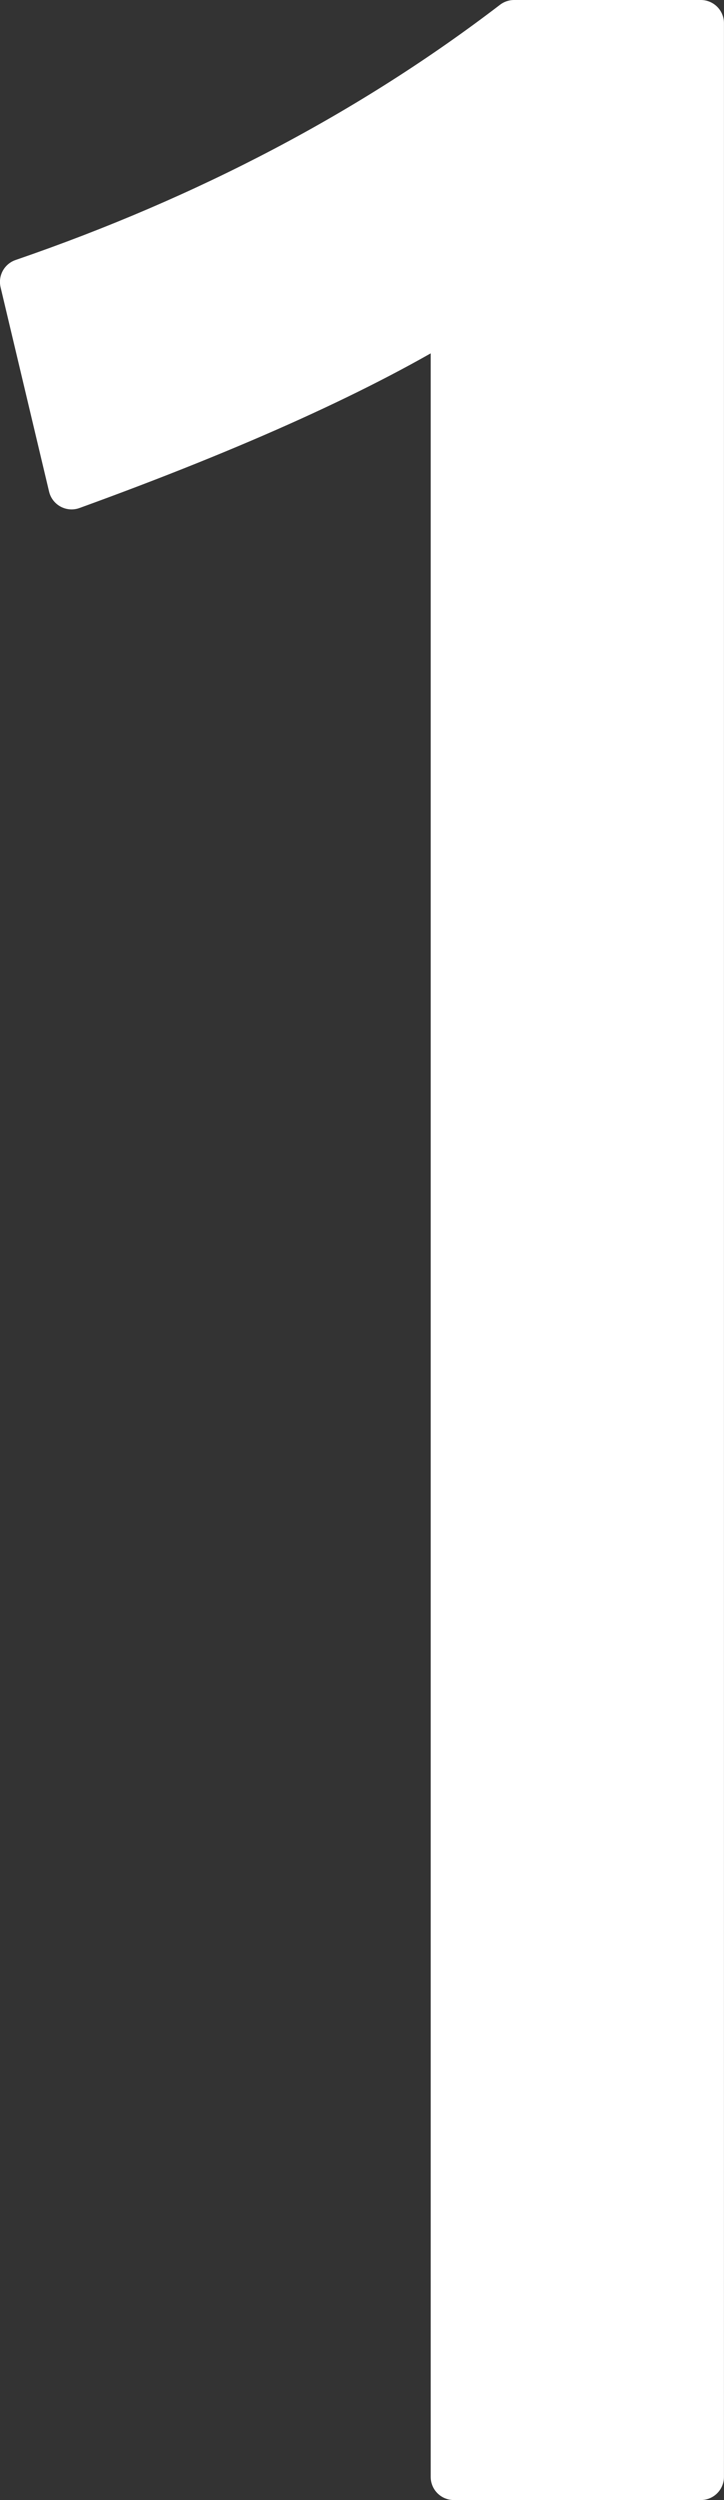 <svg version="1.1" xmlns="http://www.w3.org/2000/svg" xmlns:xlink="http://www.w3.org/1999/xlink" width="15.645" height="54.02" viewBox="0,0,15.645,54.02"><rect x="0" y="0" width="15.645" height="54.02" fill="#333333" stroke="none"/><g transform="translate(-232.178,-152.99)"><g fill-rule="evenodd" stroke-miterlimit="10"><path d="M247.322,153.49v53.02h-5.337v-46.762c-1.948,1.207 -4.702,2.457 -8.26,3.749l-1.048,-4.416c4.003,-1.377 7.54,-3.24 10.61,-5.591z" fill="#ffffff" stroke="none" stroke-linecap="square" stroke-linejoin="miter"></path><path d="M247.322,153.49v53.02h-5.337v-46.762c-1.948,1.207 -4.702,2.457 -8.26,3.749l-1.048,-4.416c4.003,-1.377 7.54,-3.24 10.61,-5.591z" fill="none" stroke="#ffffff" stroke-linecap="butt" stroke-linejoin="round"></path></g></g></svg>
